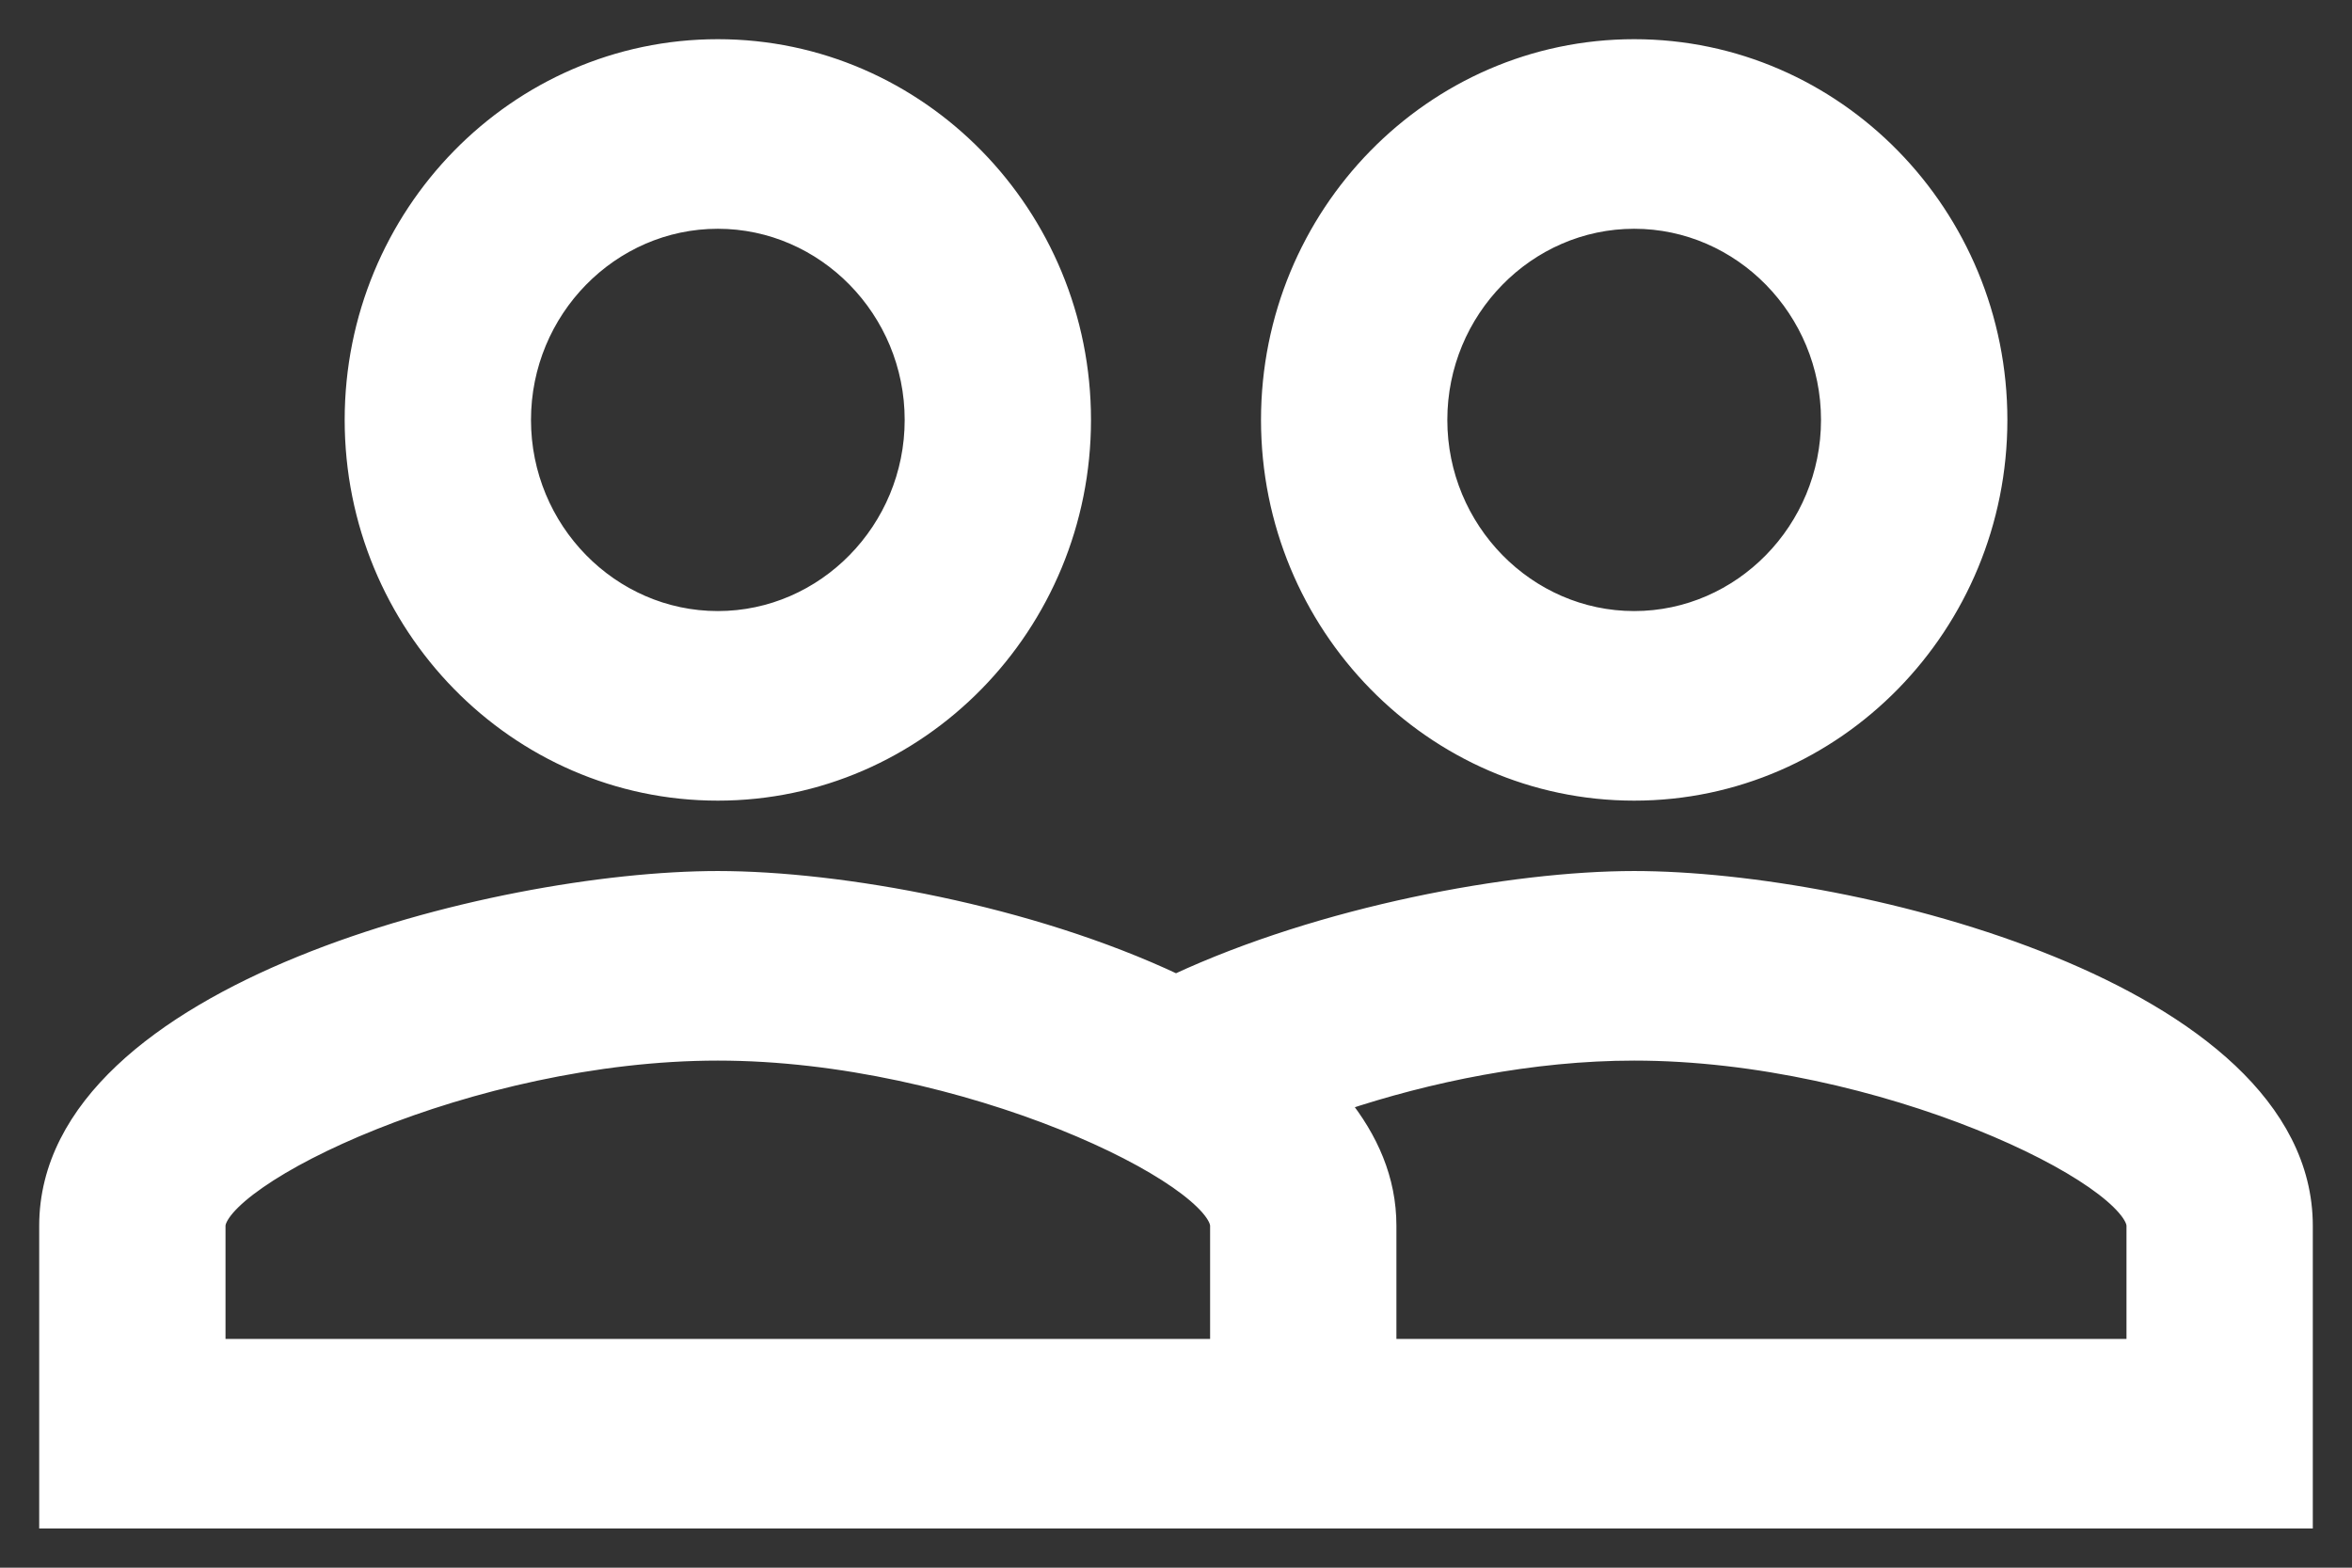 <svg width="42" height="28" viewBox="0 0 42 28" fill="none" xmlns="http://www.w3.org/2000/svg">
<rect x="0" y="0" width="42" height="28" fill="#333333" stroke="none"/>
<path d="M0.85 27V27.15H1H41H41.15V27V21.893C41.15 20.832 40.63 19.914 39.811 19.14C38.993 18.368 37.867 17.731 36.627 17.225C34.147 16.212 31.174 15.707 29.182 15.707C26.998 15.707 23.613 16.332 21 17.548C18.387 16.314 15.002 15.707 12.818 15.707C10.826 15.707 7.853 16.212 5.373 17.225C4.133 17.731 3.007 18.368 2.189 19.14C1.369 19.914 0.85 20.832 0.85 21.893V27ZM3.877 24.064V21.893C3.877 21.822 3.921 21.712 4.049 21.563C4.174 21.419 4.362 21.257 4.61 21.085C5.103 20.742 5.813 20.372 6.665 20.031C8.369 19.349 10.623 18.793 12.818 18.793C15.013 18.793 17.267 19.349 18.972 20.031C19.824 20.372 20.533 20.742 21.027 21.085C21.274 21.257 21.462 21.419 21.587 21.563C21.715 21.712 21.759 21.822 21.759 21.893V24.064H3.877ZM38.123 24.064H24.786V21.893C24.786 21.066 24.462 20.343 23.946 19.699C25.495 19.18 27.357 18.793 29.182 18.793C31.377 18.793 33.631 19.349 35.335 20.031C36.188 20.372 36.897 20.742 37.391 21.085C37.638 21.257 37.826 21.419 37.95 21.563C38.079 21.712 38.123 21.822 38.123 21.893V24.064ZM12.818 14.15C16.413 14.15 19.332 11.164 19.332 7.5C19.332 3.836 16.413 0.85 12.818 0.85C9.223 0.85 6.305 3.836 6.305 7.5C6.305 11.164 9.223 14.15 12.818 14.15ZM12.818 3.936C14.732 3.936 16.305 5.537 16.305 7.5C16.305 9.463 14.732 11.064 12.818 11.064C10.904 11.064 9.332 9.463 9.332 7.5C9.332 5.537 10.904 3.936 12.818 3.936ZM29.182 14.15C32.777 14.15 35.696 11.164 35.696 7.5C35.696 3.836 32.777 0.85 29.182 0.85C25.587 0.85 22.668 3.836 22.668 7.5C22.668 11.164 25.587 14.15 29.182 14.15ZM29.182 3.936C31.096 3.936 32.668 5.537 32.668 7.5C32.668 9.463 31.096 11.064 29.182 11.064C27.268 11.064 25.695 9.463 25.695 7.5C25.695 5.537 27.268 3.936 29.182 3.936Z" fill="white" stroke="white" stroke-width="0.3"/>
</svg>
